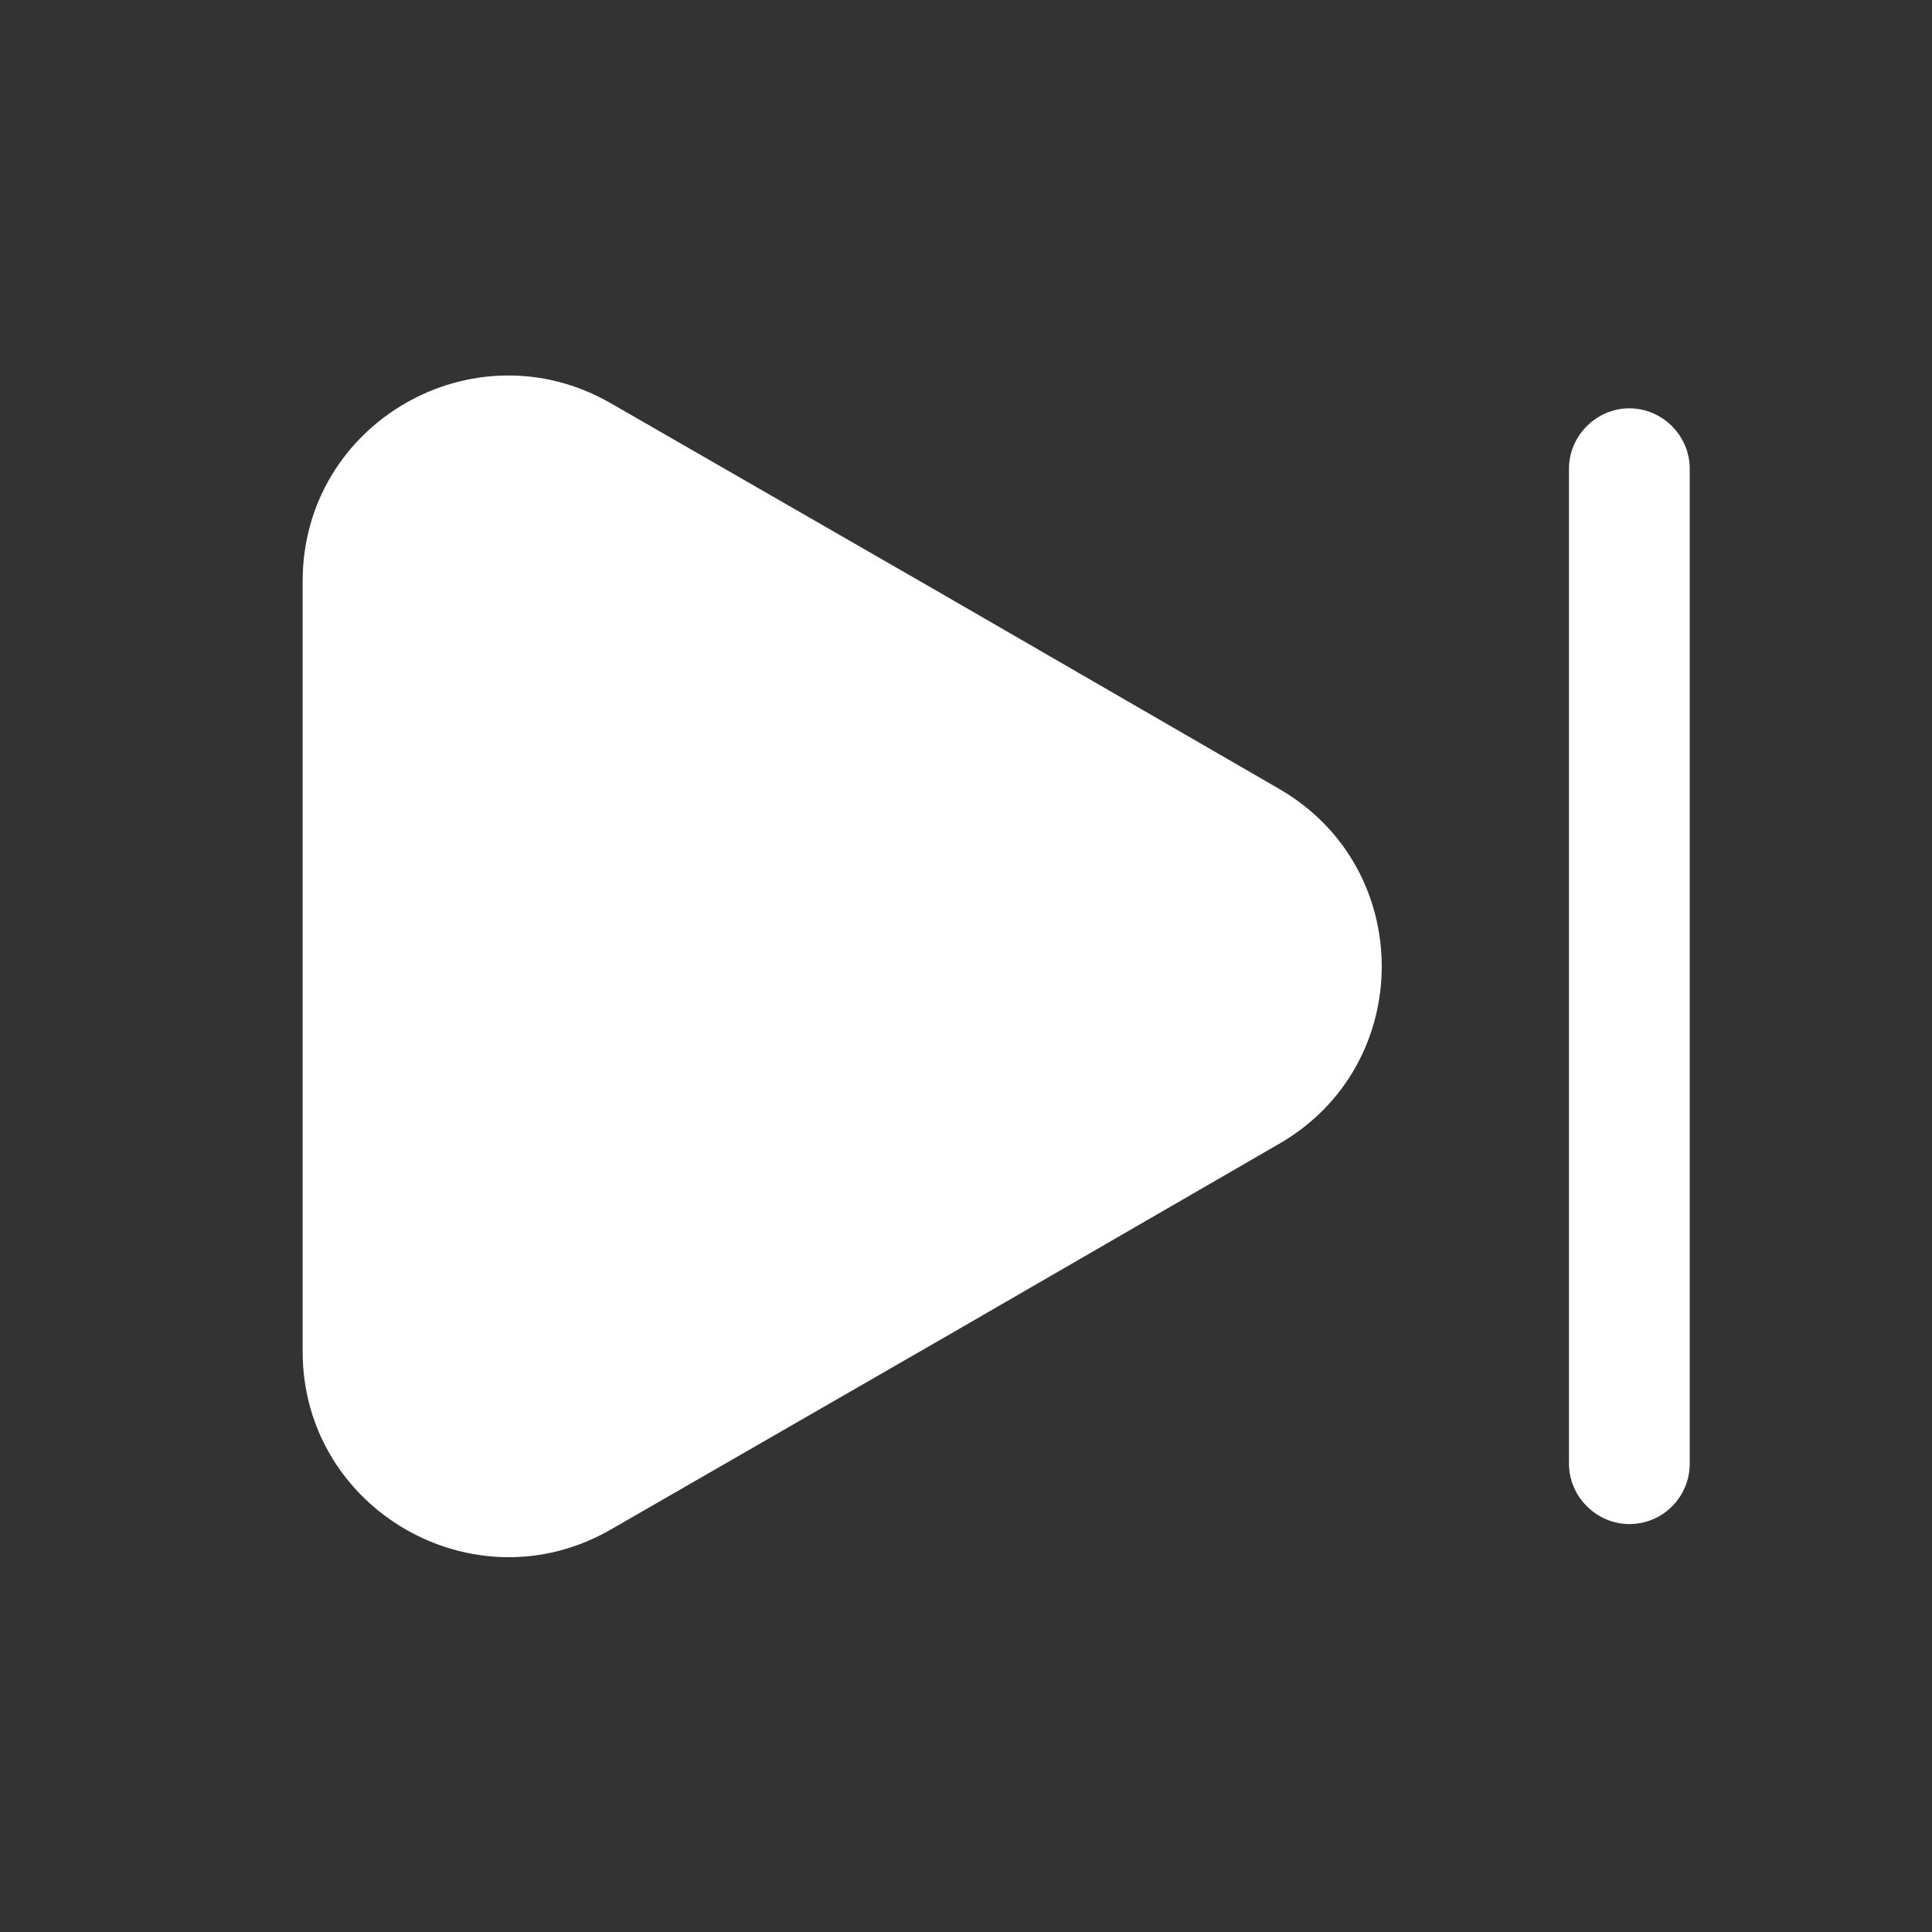 <svg width="20" height="20" viewBox="0 0 20 20" fill="none" xmlns="http://www.w3.org/2000/svg">
<rect x="0" y="0" width="20" height="20" fill="#333333" stroke="none"/>
<path d="M3.133 6.016V13.991C3.133 15.625 4.908 16.65 6.324 15.833L9.783 13.841L13.241 11.841C14.658 11.025 14.658 8.983 13.241 8.166L9.783 6.166L6.324 4.175C4.908 3.358 3.133 4.375 3.133 6.016Z" fill="white"/>
<path d="M16.867 15.777C16.526 15.777 16.242 15.493 16.242 15.152V4.852C16.242 4.51 16.526 4.227 16.867 4.227C17.209 4.227 17.492 4.51 17.492 4.852V15.152C17.492 15.493 17.217 15.777 16.867 15.777Z" fill="white"/>
</svg>
